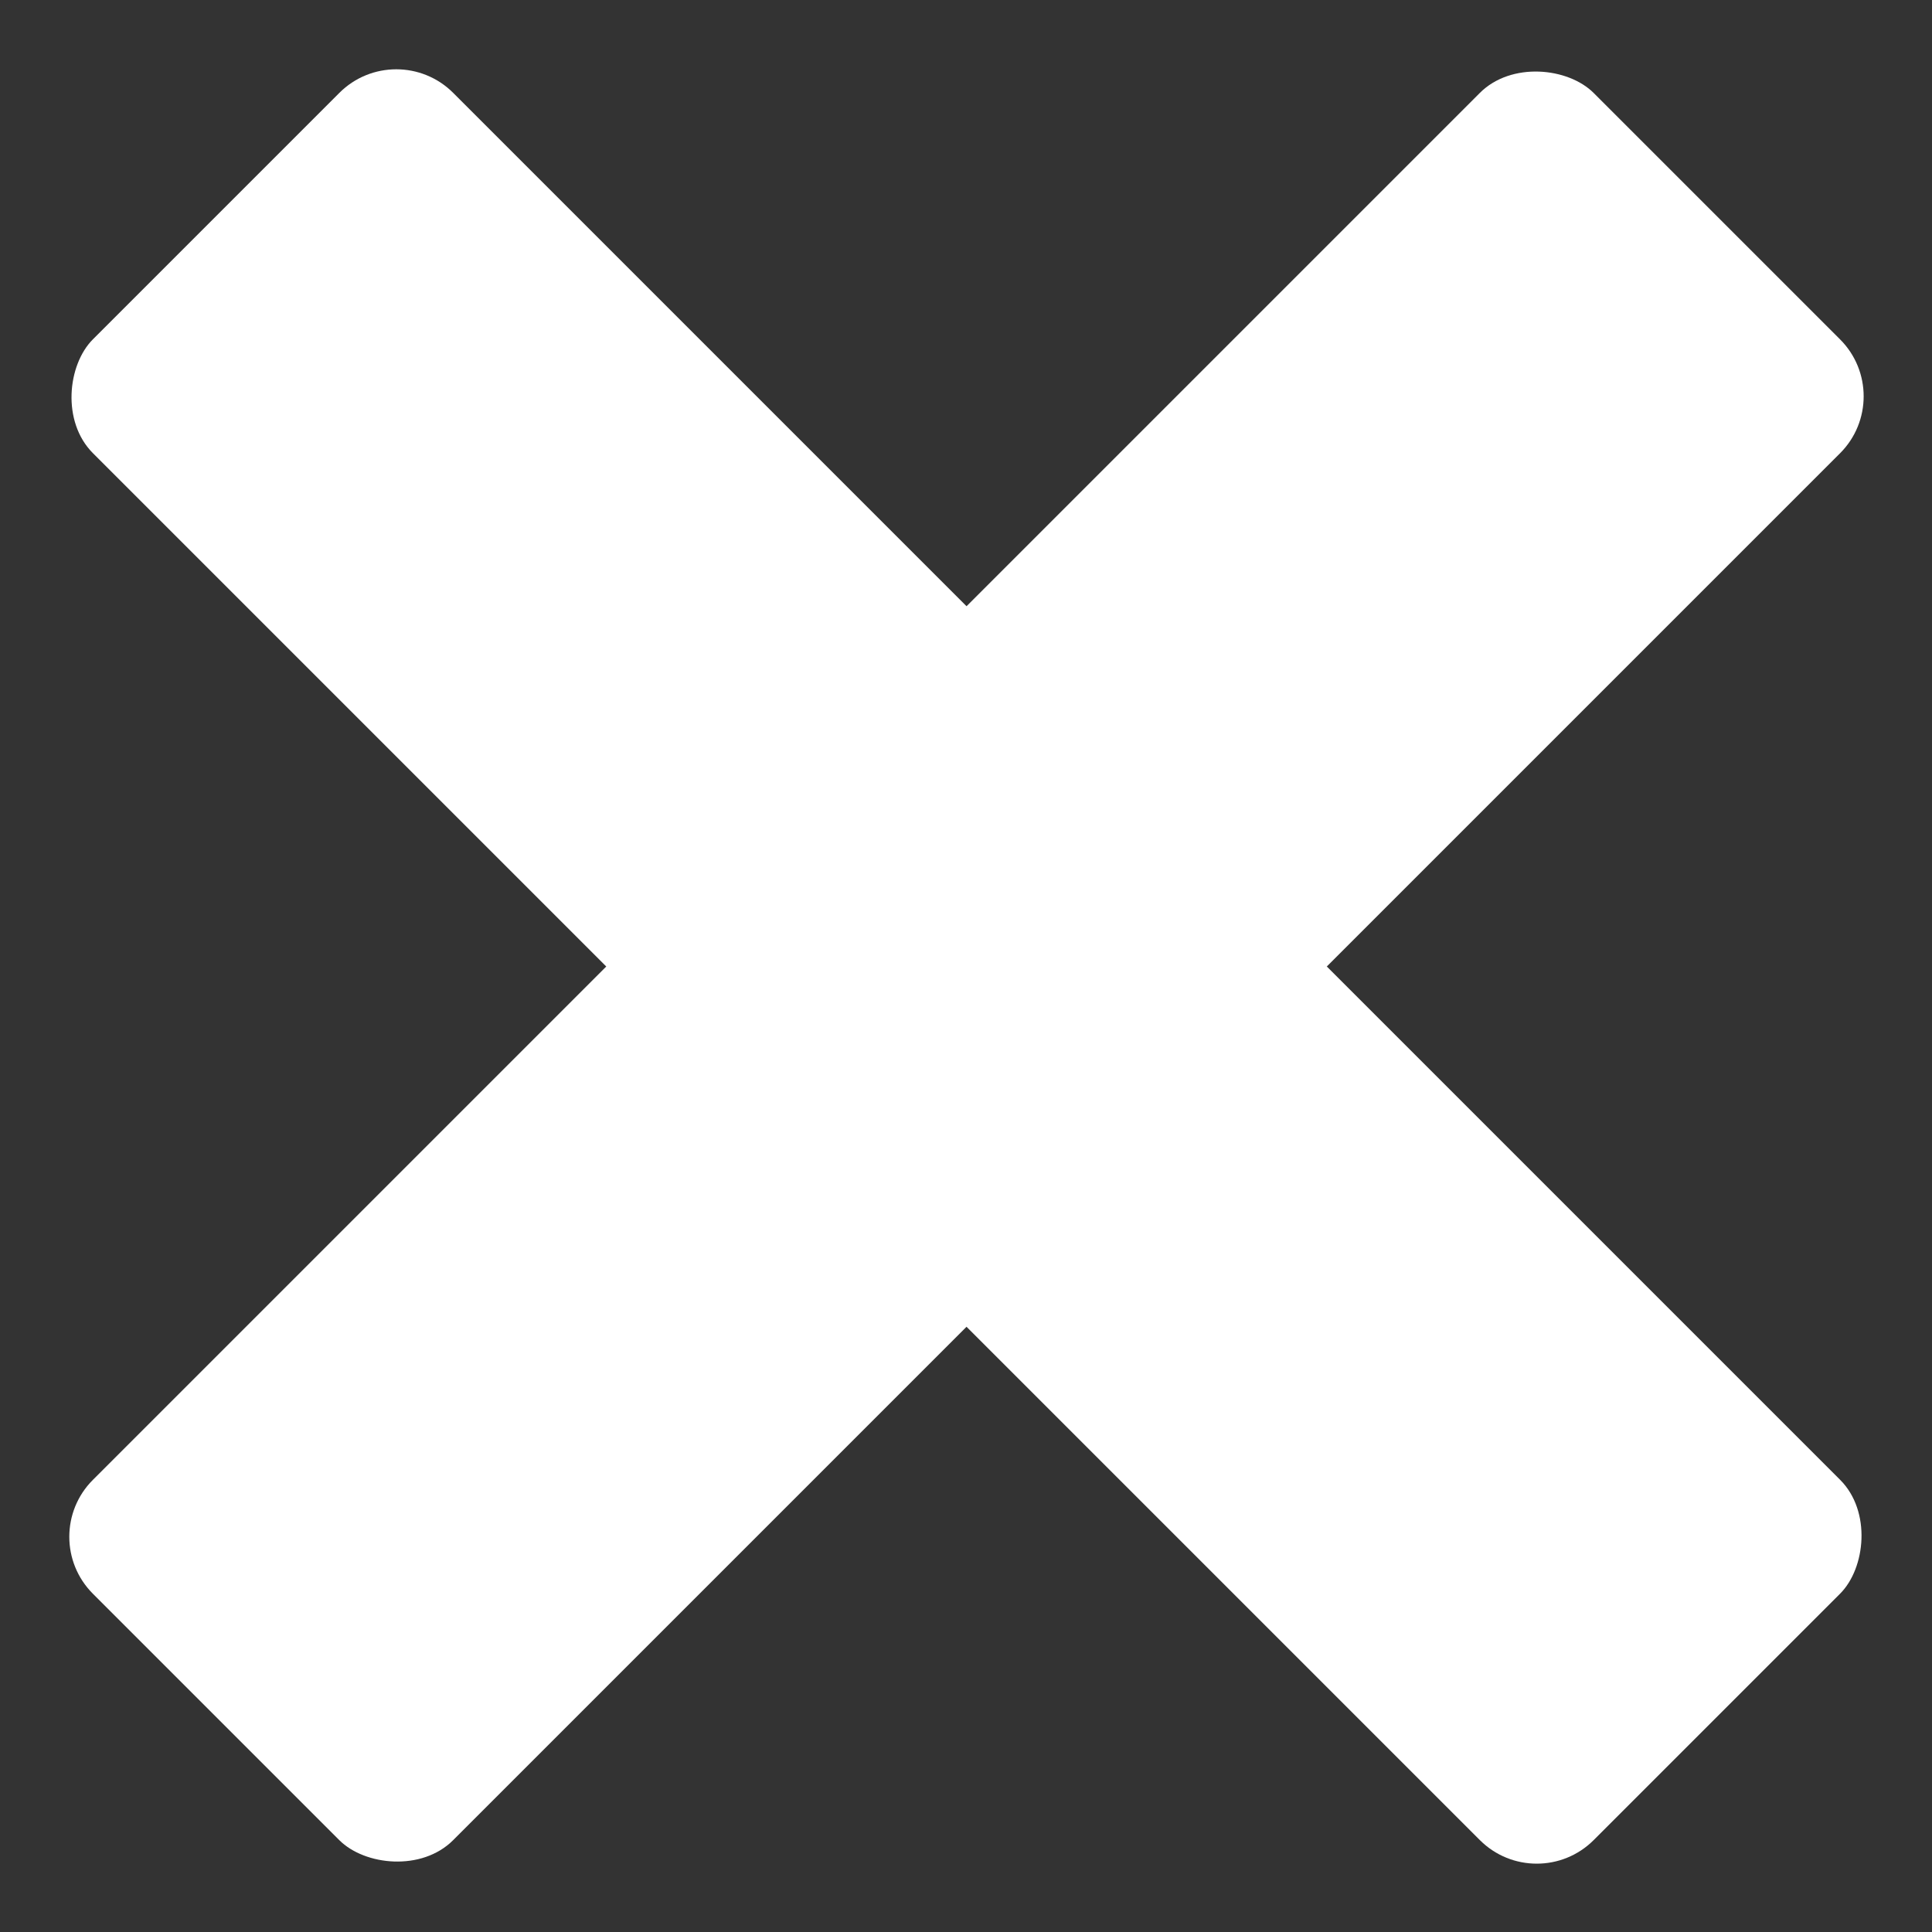 <svg width="18" height="18" viewBox="0 0 18 18" fill="none" xmlns="http://www.w3.org/2000/svg">
<rect x="0" y="0" width="18" height="18" fill="#333333" stroke="none"/>
<rect x="0.335" y="14.318" width="19.774" height="4.747" rx="0.75" transform="rotate(-45 0.335 14.318)" fill="white"/>
<rect x="3.692" y="0.335" width="19.774" height="4.747" rx="0.75" transform="rotate(45 3.692 0.335)" fill="white"/>
</svg>
